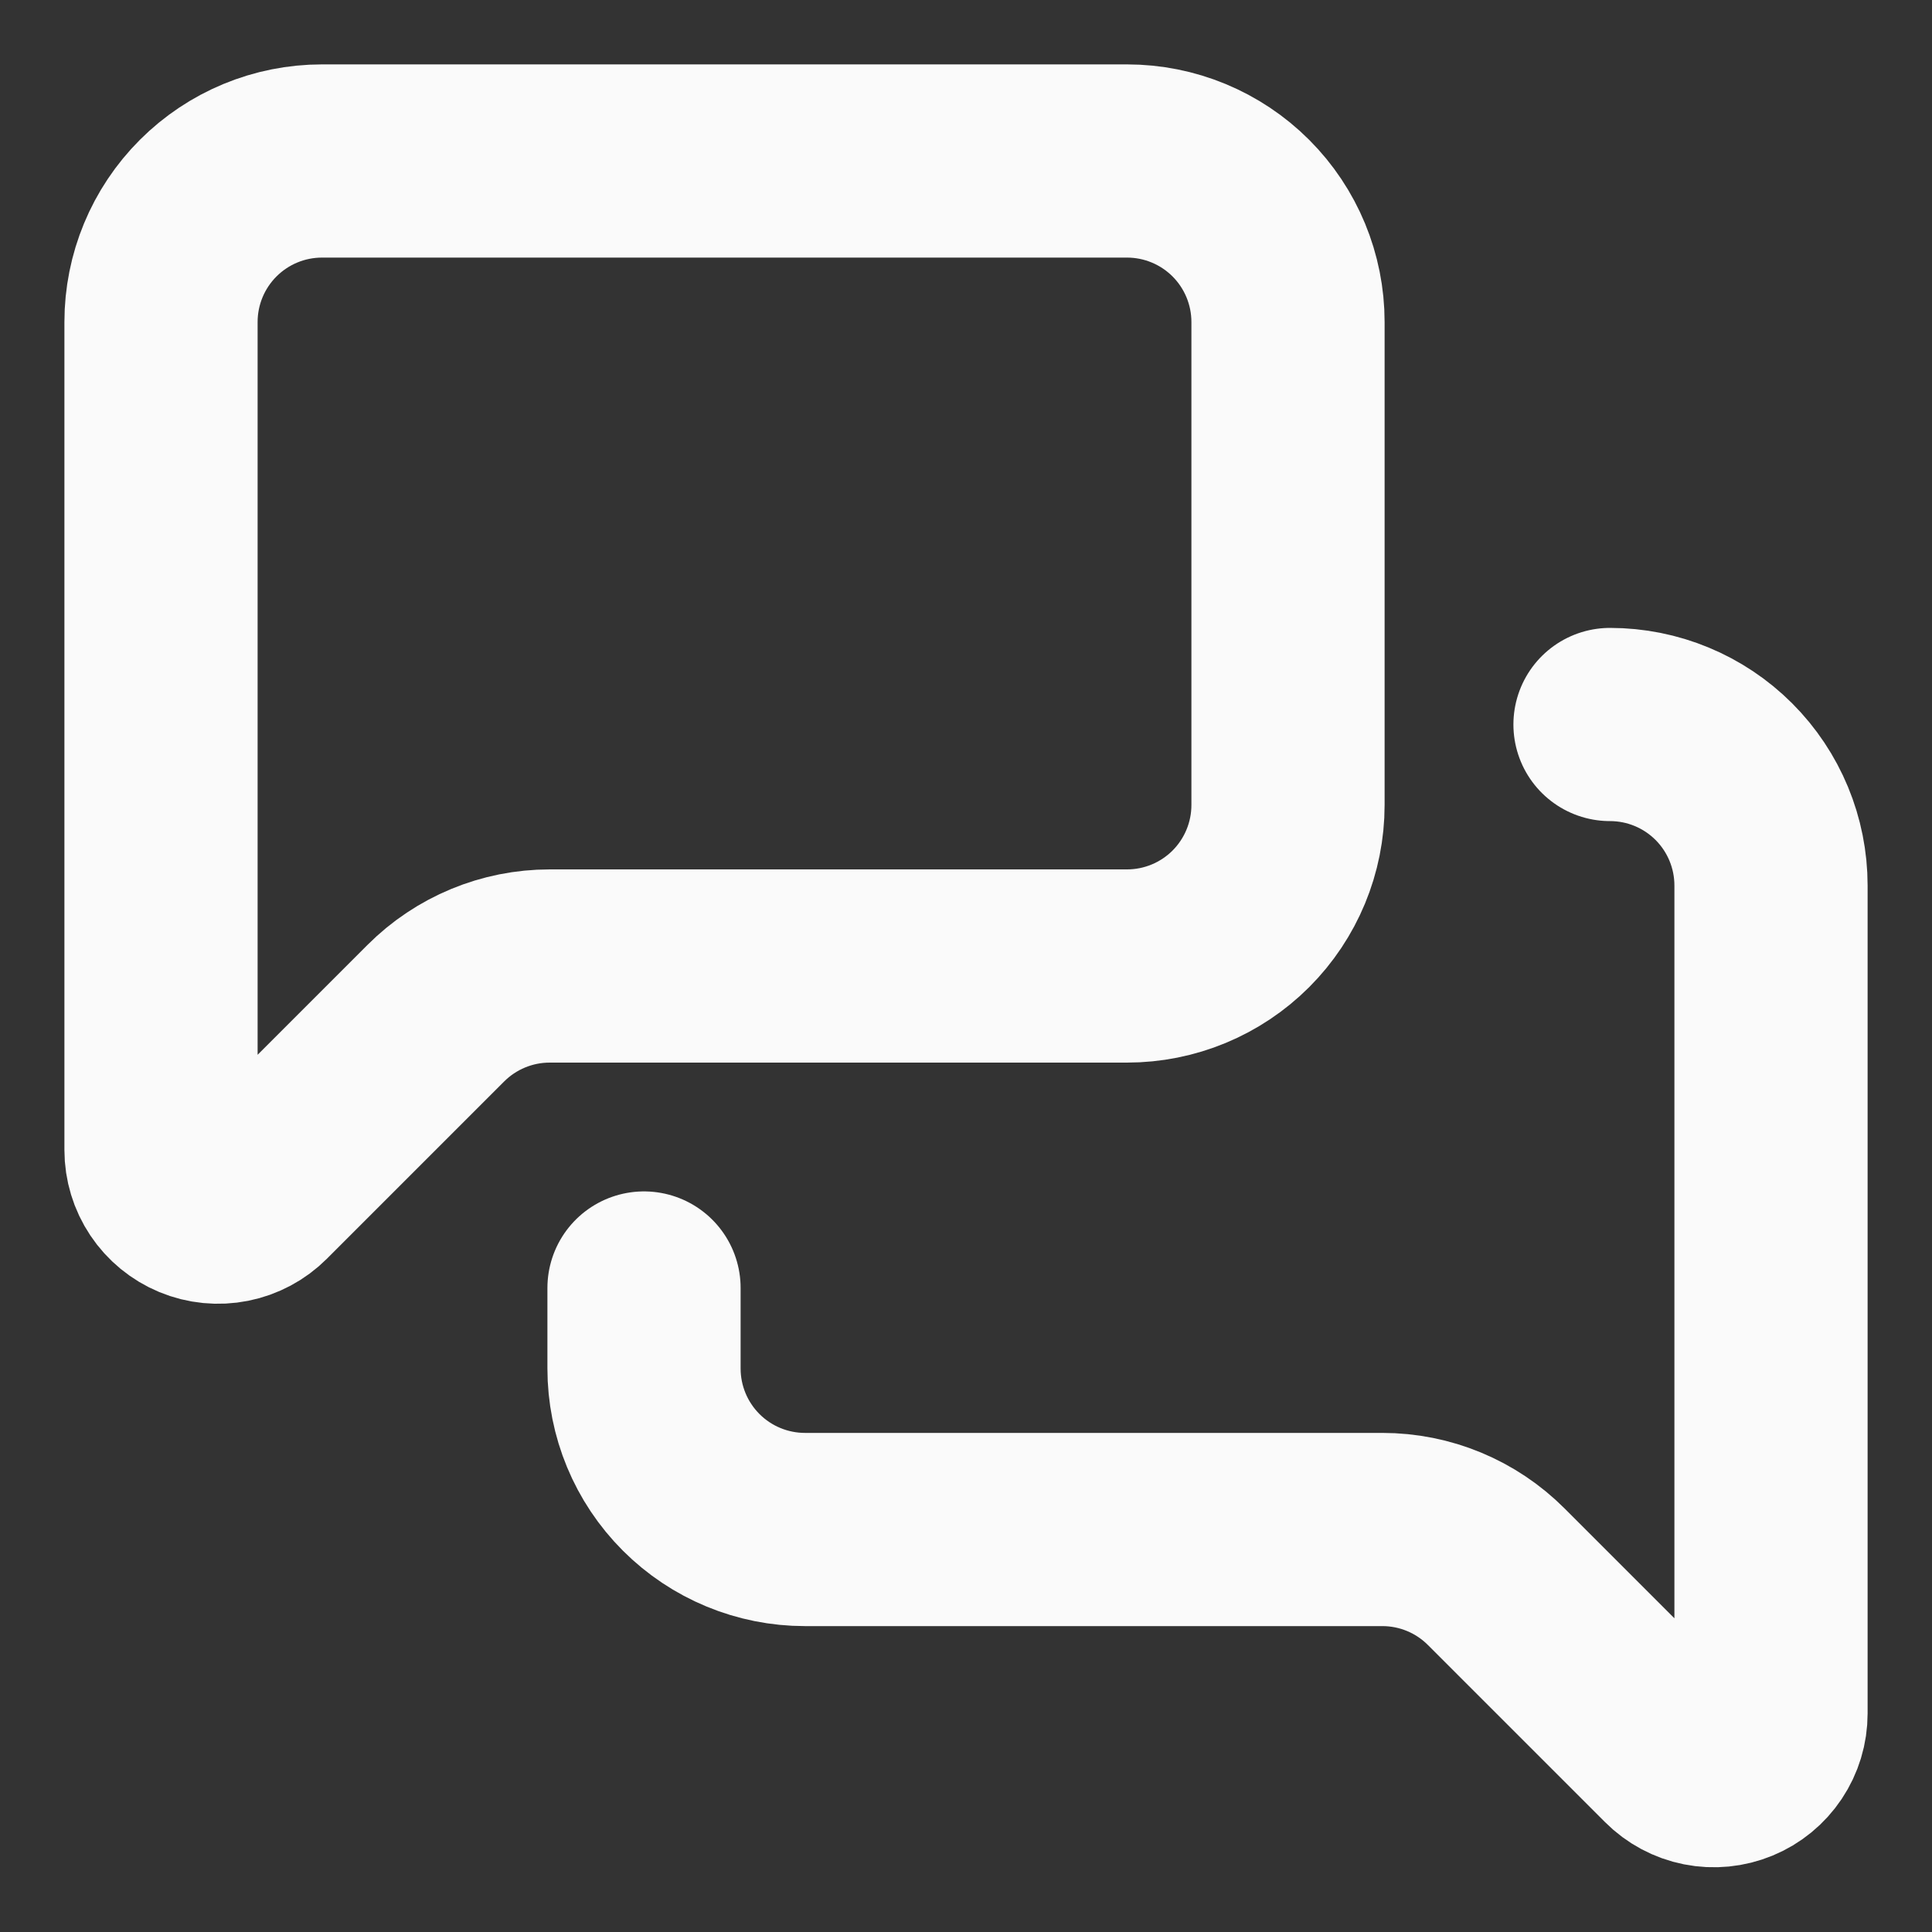 <svg width="100" height="100" viewBox="0 0 100 100" fill="none" xmlns="http://www.w3.org/2000/svg">
<rect x="0" y="0" width="100" height="100" fill="#333333" stroke="none"/>
<path d="M66.667 41.667C66.667 43.877 65.789 45.996 64.227 47.559C62.664 49.122 60.544 50 58.334 50H28.451C26.241 50 24.121 50.879 22.559 52.442L13.384 61.617C12.97 62.03 12.443 62.312 11.869 62.426C11.296 62.54 10.701 62.482 10.16 62.258C9.62 62.034 9.158 61.655 8.833 61.168C8.508 60.682 8.334 60.11 8.334 59.525V16.667C8.334 14.456 9.212 12.337 10.775 10.774C12.338 9.211 14.457 8.333 16.667 8.333H58.334C60.544 8.333 62.664 9.211 64.227 10.774C65.789 12.337 66.667 14.456 66.667 16.667V41.667Z" stroke="#FAFAFA" stroke-width="10" stroke-linecap="round" stroke-linejoin="round"/>
<path d="M83.334 37.5C85.544 37.5 87.664 38.378 89.227 39.941C90.789 41.504 91.667 43.623 91.667 45.833V88.692C91.667 89.277 91.494 89.849 91.169 90.335C90.844 90.822 90.382 91.201 89.841 91.424C89.3 91.648 88.706 91.707 88.132 91.593C87.558 91.479 87.031 91.197 86.617 90.783L77.442 81.608C75.88 80.045 73.761 79.167 71.551 79.167H41.667C39.457 79.167 37.338 78.289 35.775 76.726C34.212 75.163 33.334 73.043 33.334 70.833V66.667" stroke="#FAFAFA" stroke-width="10" stroke-linecap="round" stroke-linejoin="round"/>
</svg>
